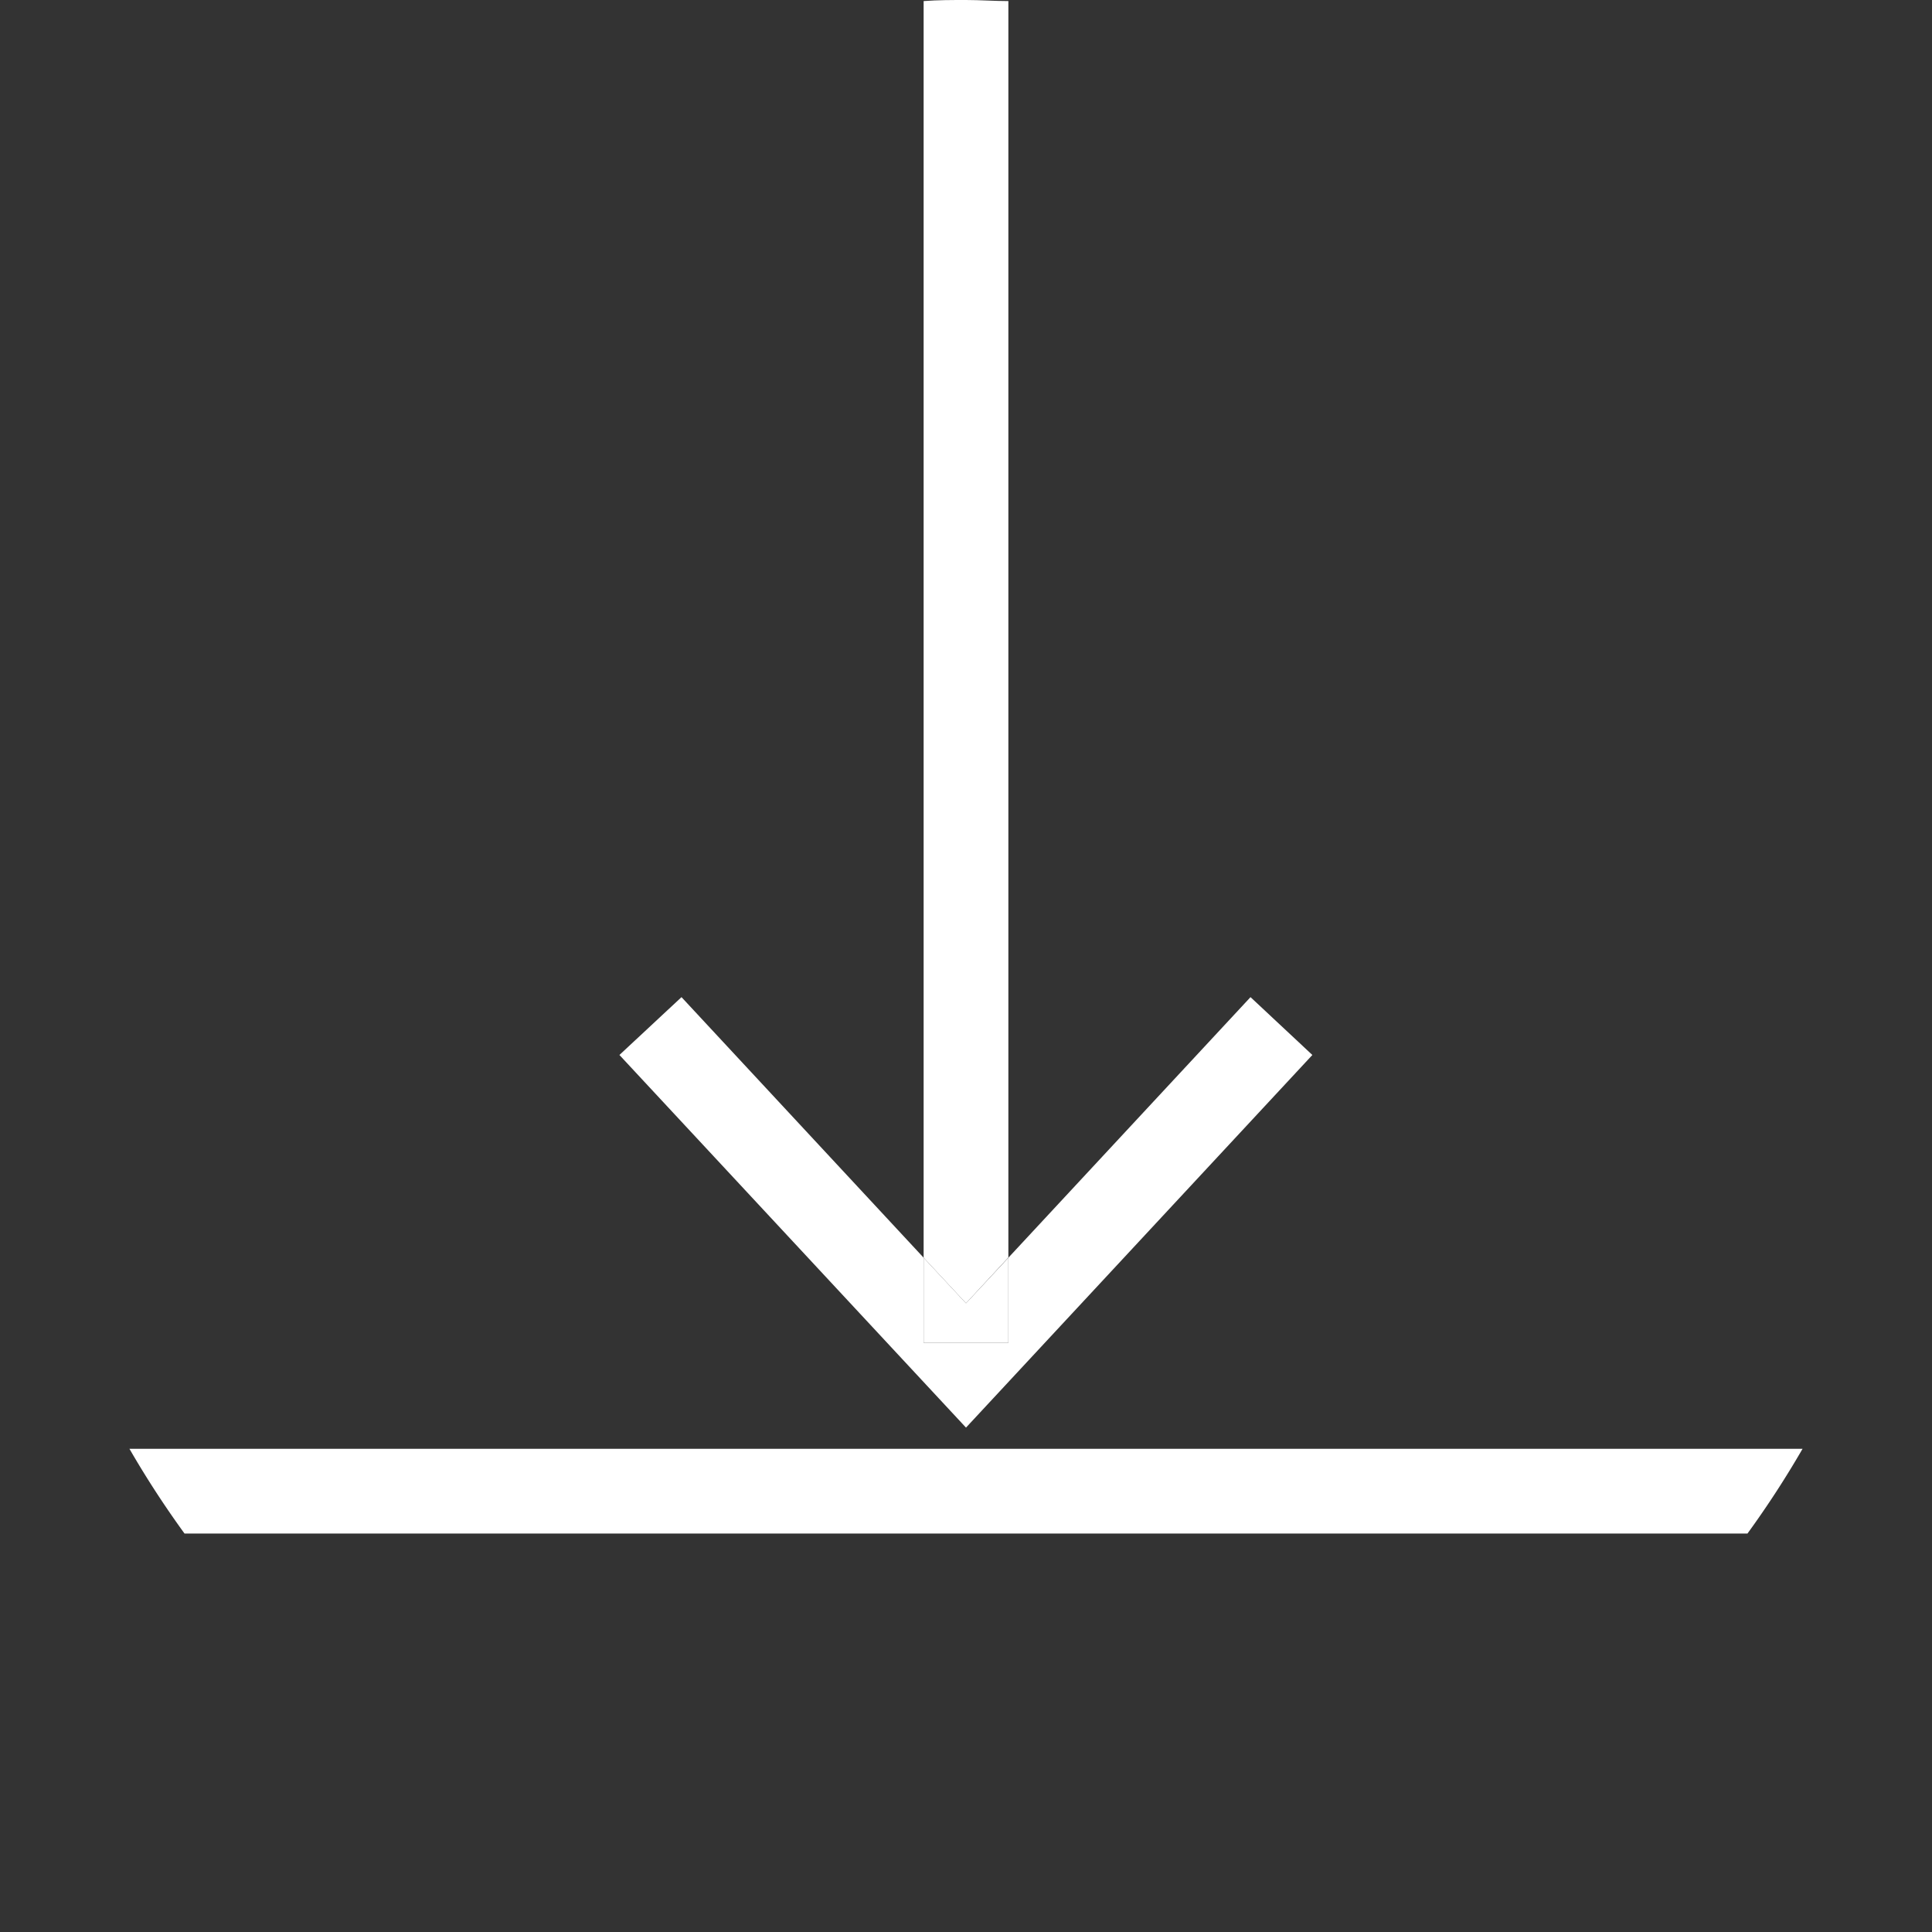 <svg xmlns="http://www.w3.org/2000/svg" viewBox="0 0 91.2 91.2"><rect x="0" y="0" width="91.2" height="91.2" fill="#333333" stroke="none"/><defs><style>.cls-1{fill:none;}.cls-2{fill:#fff;}</style></defs><title>Asset 3</title><g id="Layer_2" data-name="Layer 2"><g id="content"><path class="cls-1" d="M45.6,91.2A45.53,45.53,0,0,0,82.49,72.39H8.71A45.53,45.53,0,0,0,45.6,91.2Z"/><path class="cls-1" d="M91.2,45.6A45.6,45.6,0,0,0,47.6.05V59.36L59,47.07,62,49.8,45.6,67.39,29.24,49.8l2.93-2.73L43.6,59.37V.05A45.59,45.59,0,0,0,6.11,68.39h79A45.37,45.37,0,0,0,91.2,45.6Z"/><path class="cls-2" d="M45.6,61.52l2-2.16V.05c-.66,0-1.33-.05-2-.05s-1.34,0-2,.05V59.37Z"/><polygon class="cls-2" points="43.6 59.37 43.6 63.39 47.6 63.39 47.6 59.37 45.6 61.52 43.6 59.37"/><path class="cls-2" d="M6.11,68.39a45.66,45.66,0,0,0,2.6,4H82.49a45.67,45.67,0,0,0,2.6-4Z"/><polygon class="cls-2" points="43.6 63.39 43.6 59.37 32.17 47.07 29.24 49.8 45.6 67.39 61.95 49.8 59.03 47.07 47.6 59.37 47.6 63.39 43.6 63.39"/></g></g></svg>
